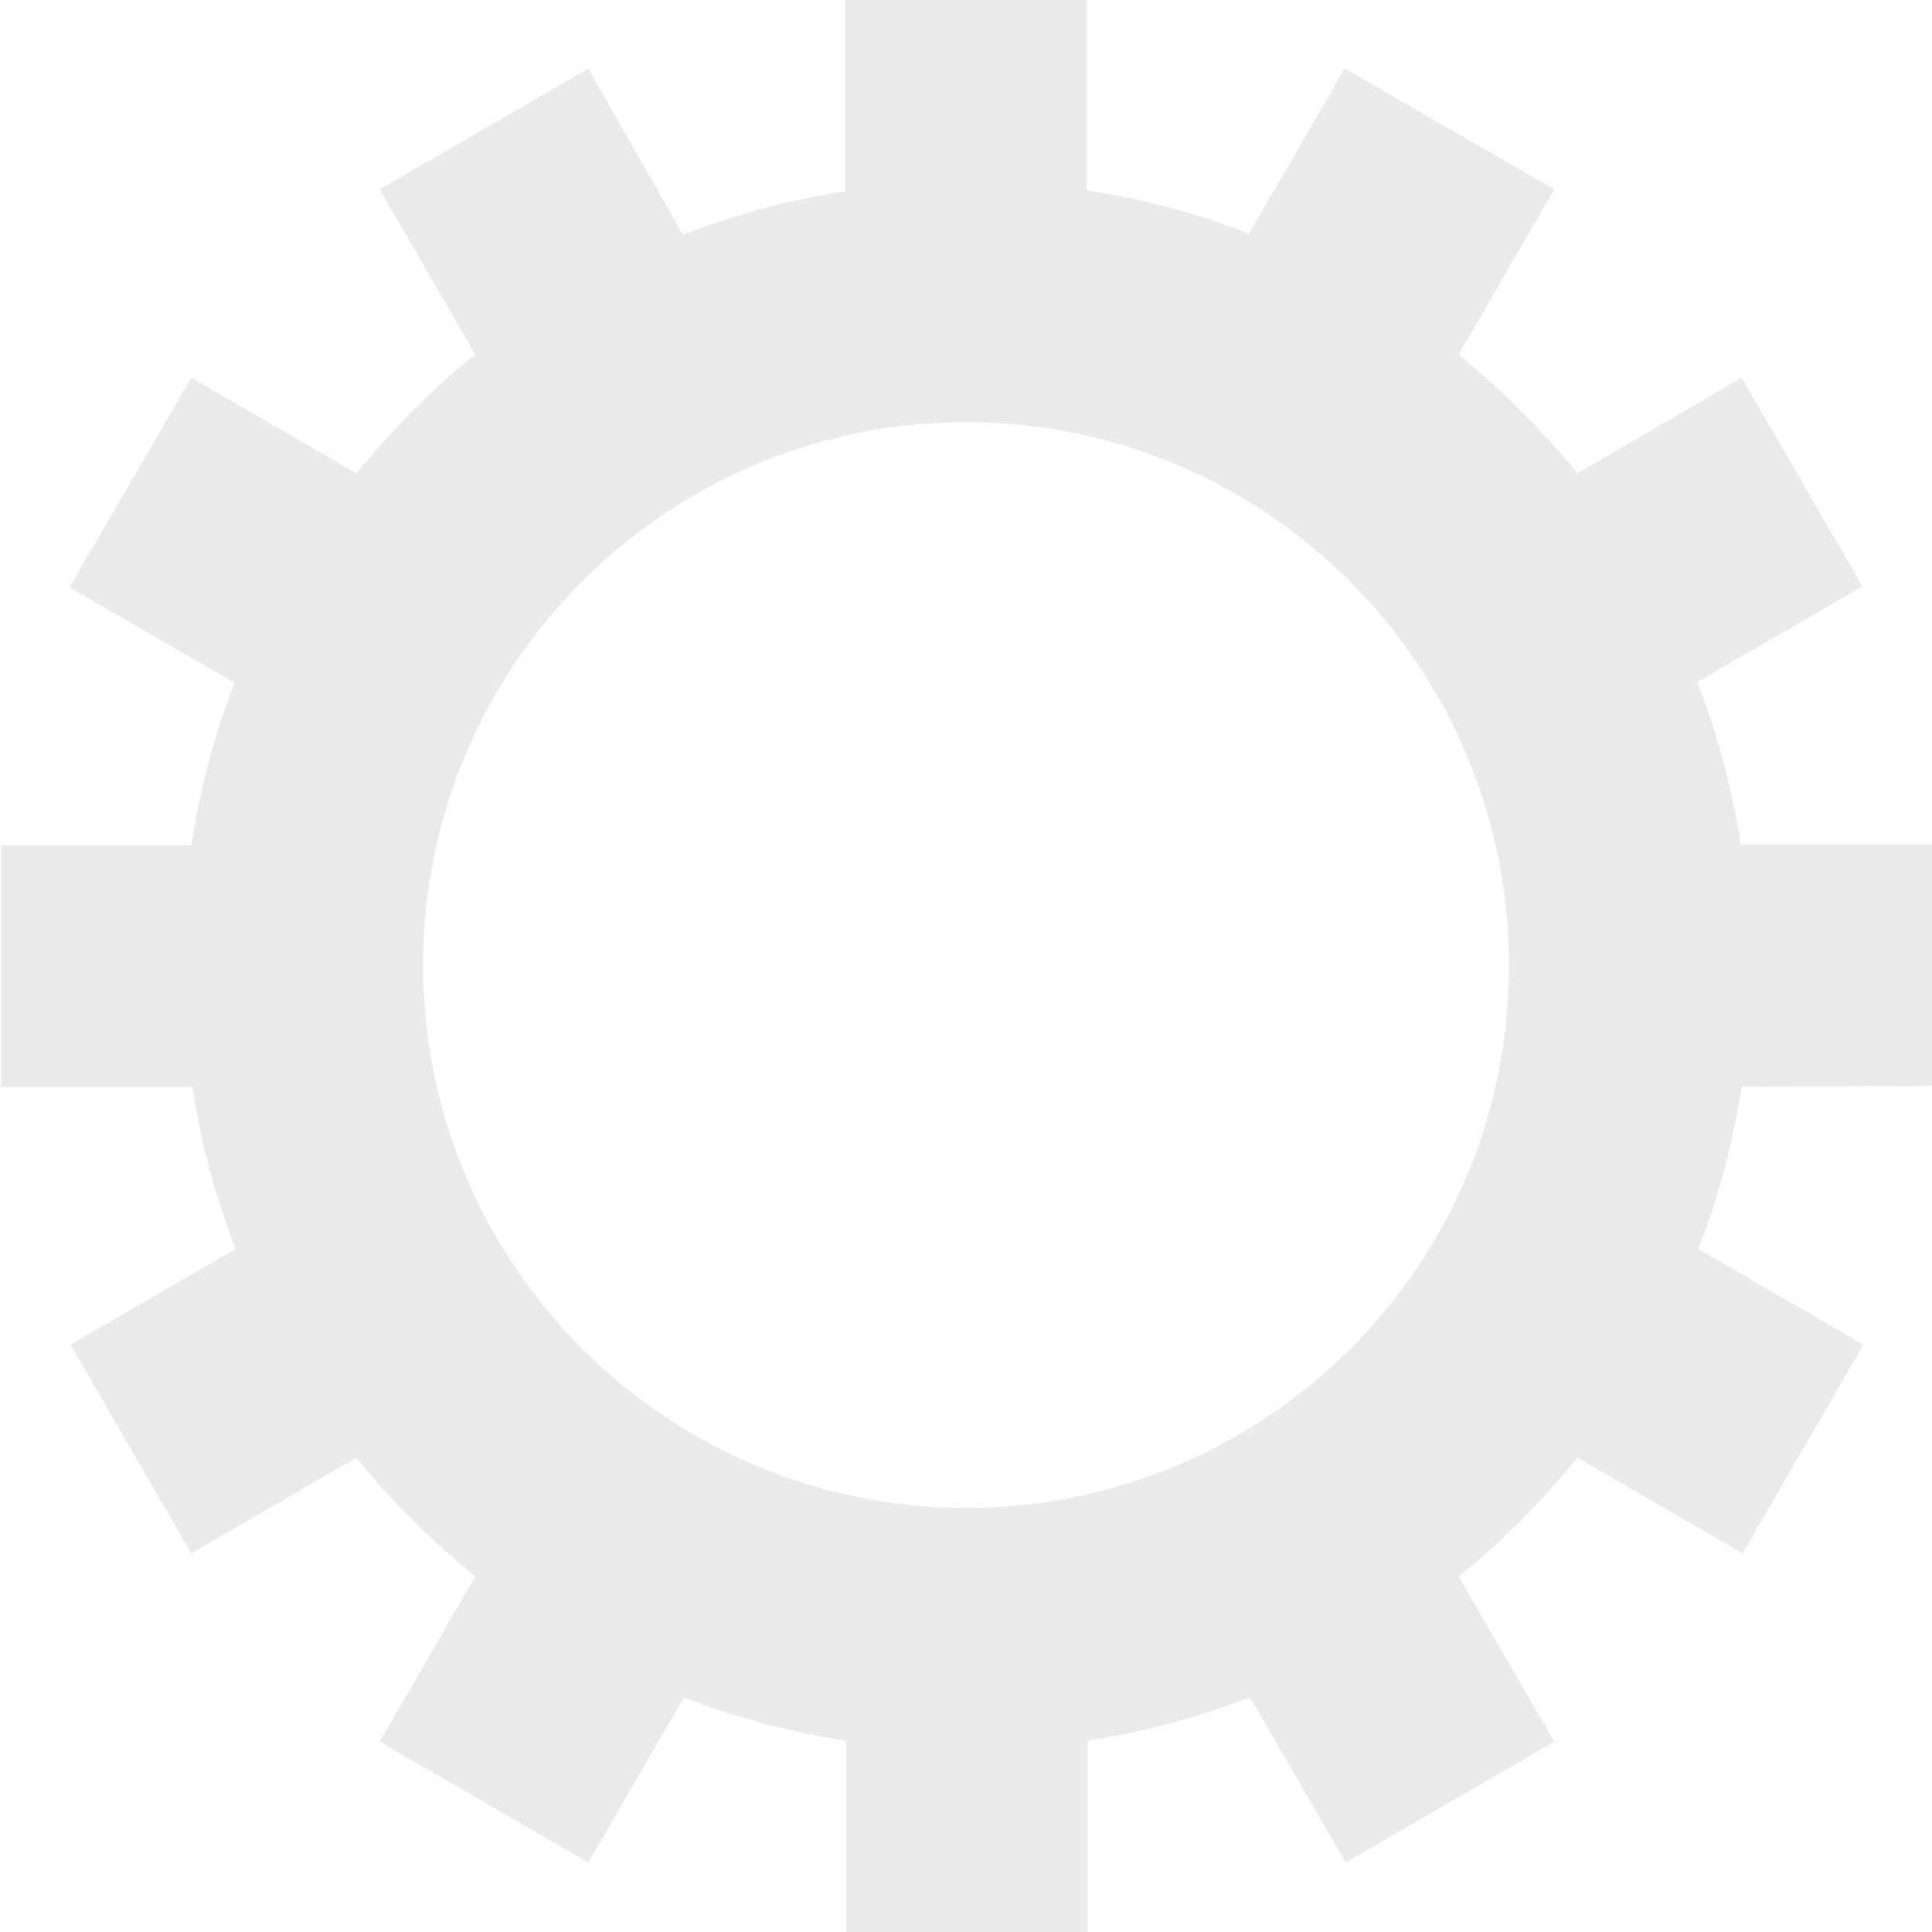 <?xml version="1.0" encoding="utf-8"?>
<!-- Generator: Adobe Illustrator 18.0.0, SVG Export Plug-In . SVG Version: 6.00 Build 0)  -->
<!DOCTYPE svg PUBLIC "-//W3C//DTD SVG 1.1//EN" "http://www.w3.org/Graphics/SVG/1.1/DTD/svg11.dtd">
<svg version="1.1" id="Layer_1" xmlns="http://www.w3.org/2000/svg" xmlns:xlink="http://www.w3.org/1999/xlink" x="0px" y="0px"
	 viewBox="0 0 200 200" enable-background="new 0 0 200 200" xml:space="preserve">
<g>
	<path fill="#EAEAEA" d="M200,112.4v-25h-19.8c-0.9-5.8-2.4-11.4-4.5-16.8l17.1-9.9l-12.5-21.6l-17,9.9c-3.7-4.5-7.8-8.6-12.3-12.3
		l9.9-17.1L139.2,7.1l-9.9,17.1c-5.3-2.1-11-3.6-16.8-4.5V0h-25v19.8c-5.8,0.9-11.4,2.4-16.8,4.5L60.9,7.1L39.3,19.6l9.9,17.1
		c-4.5,3.6-8.6,7.8-12.3,12.3l-17.1-9.9L7.2,60.8l17.1,9.9c-2.1,5.3-3.6,11-4.5,16.8H0.1v25h19.8c0.9,5.8,2.4,11.4,4.5,16.8
		l-17.1,9.9l12.5,21.6l17.1-9.9c3.6,4.5,7.8,8.6,12.3,12.3l-9.9,17.1l21.6,12.5l9.9-17.1c5.3,2.1,11,3.6,16.8,4.5V200h25v-19.8
		c5.8-0.9,11.4-2.4,16.8-4.5l9.9,17.1l21.6-12.5l-9.9-17.1c4.5-3.6,8.6-7.8,12.3-12.3l17.1,9.9l12.5-21.6l-17.1-9.9
		c2.1-5.3,3.6-11,4.5-16.8L200,112.4L200,112.4z M100,156.1c-31,0-56.2-25.2-56.2-56.2S69,43.7,100,43.7s56.2,25.2,56.2,56.2
		C156.3,130.9,131.1,156.1,100,156.1L100,156.1z"/>
</g>
</svg>
